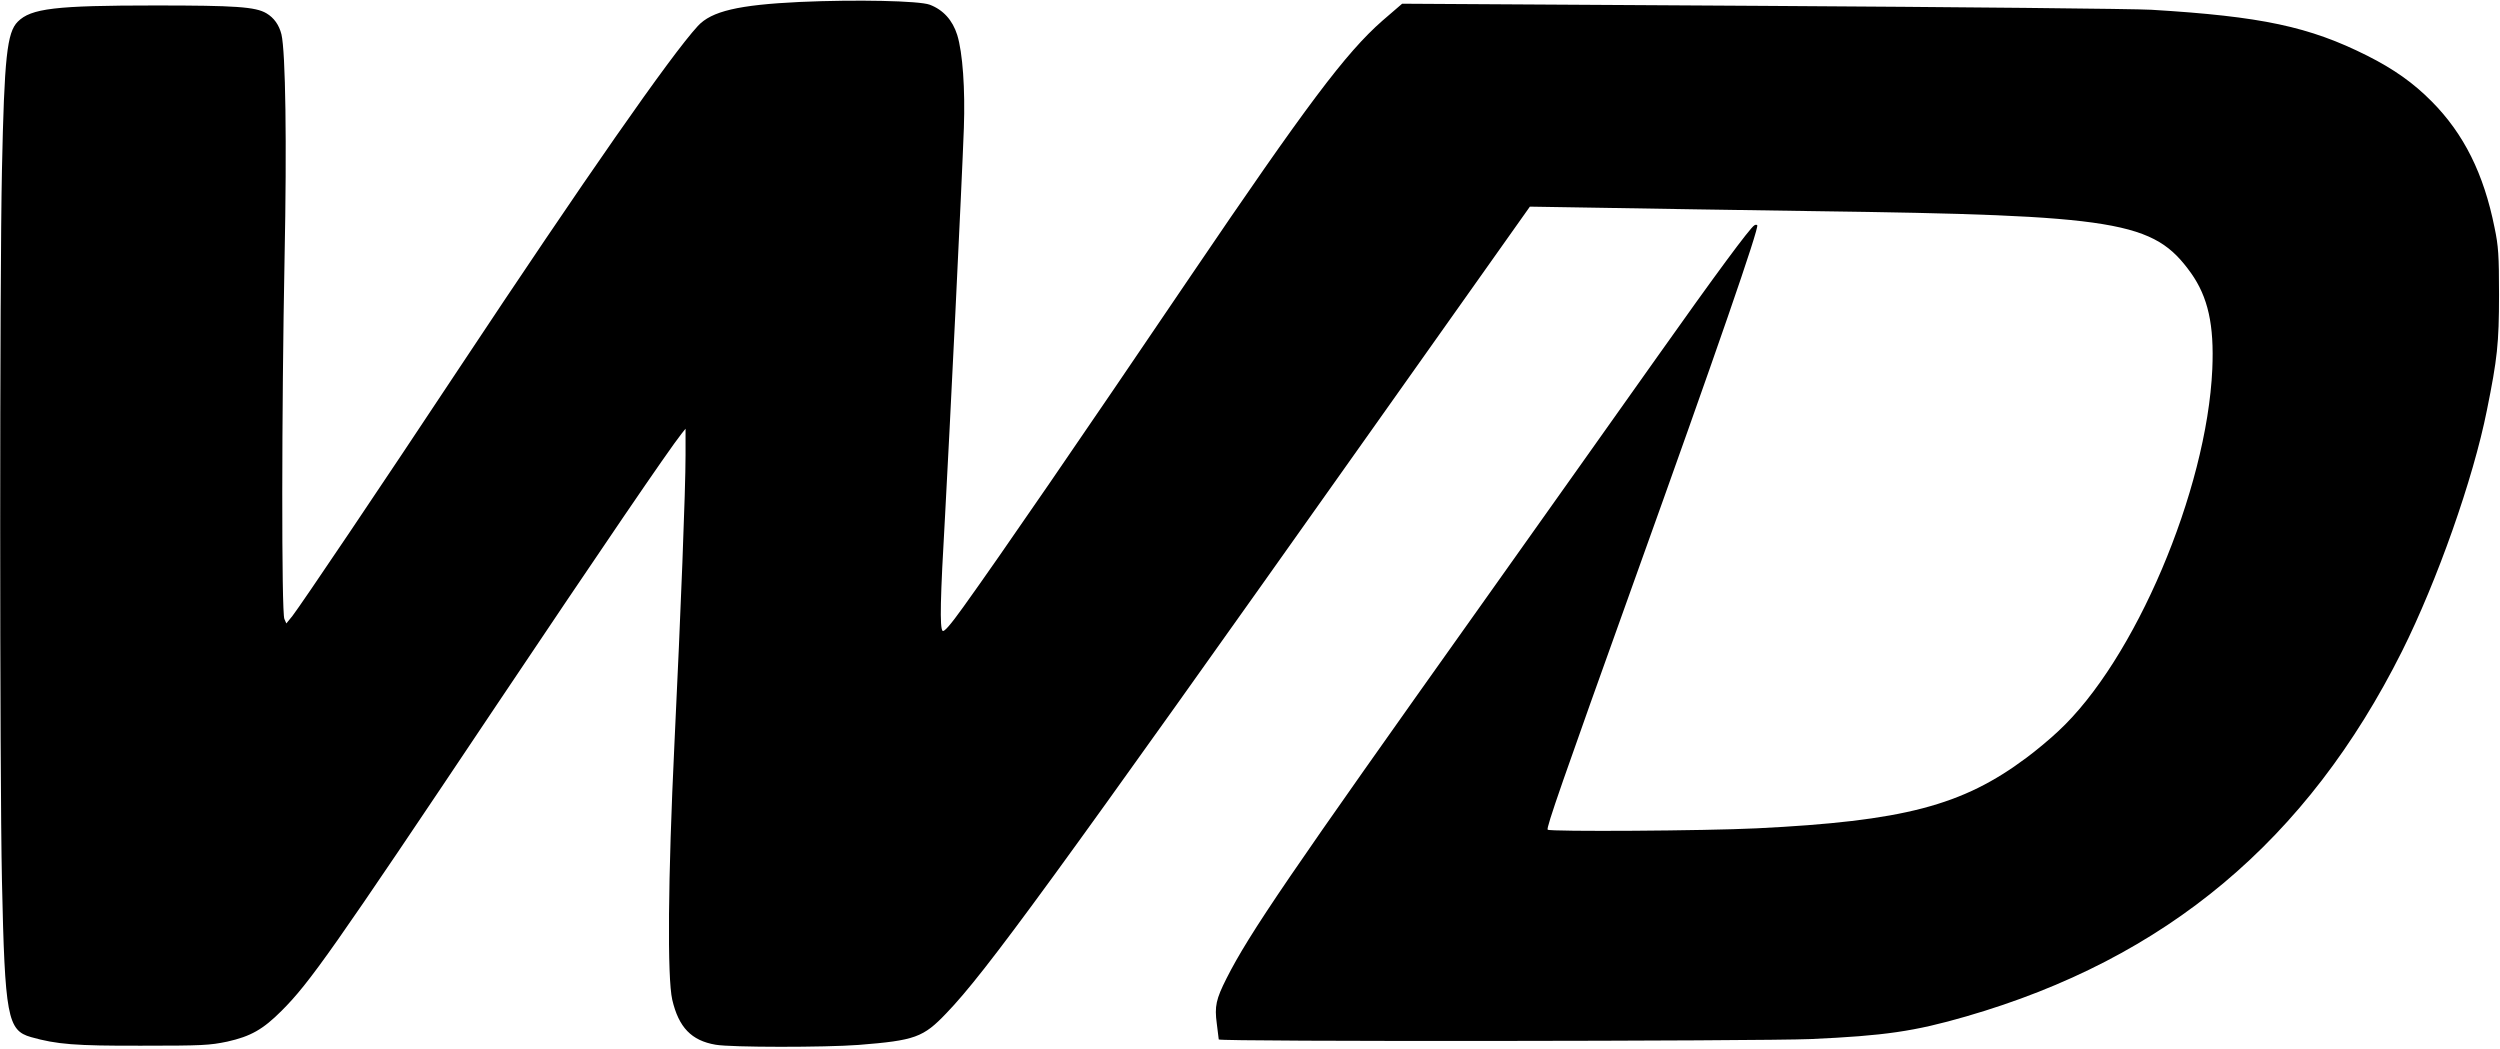 <?xml version="1.0" standalone="no"?>
<!DOCTYPE svg PUBLIC "-//W3C//DTD SVG 20010904//EN"
 "http://www.w3.org/TR/2001/REC-SVG-20010904/DTD/svg10.dtd">
<svg version="1.0" xmlns="http://www.w3.org/2000/svg"
 width="1280pt" height="537pt" viewBox="0 0 1280 537"
 preserveAspectRatio="xMidYMid meet">

<g transform="translate(0,537) scale(0.1,-0.1)"
fill="#000000" stroke="none">
<path d="M4095 5360 c-314 -15 -452 -47 -522 -123 -139 -151 -578 -781 -1222
-1752 -398 -601 -807 -1208 -854 -1269 l-31 -38 -10 23 c-15 32 -14 1074 1
1849 12 591 5 1054 -16 1144 -12 48 -38 85 -77 108 -56 33 -157 40 -569 40
-513 0 -636 -15 -704 -83 -55 -55 -69 -180 -81 -759 -12 -561 -12 -3075 0
-3640 15 -695 28 -766 149 -800 131 -37 225 -45 566 -44 311 0 348 2 439 21
120 27 182 62 278 158 144 144 260 309 1099 1563 537 801 880 1305 949 1392
l20 25 0 -135 c0 -179 -24 -795 -57 -1480 -33 -687 -37 -1196 -11 -1309 33
-141 98 -209 222 -230 79 -14 560 -14 732 -1 289 23 331 38 450 163 201 209
541 676 2173 2980 l814 1149 371 -6 c204 -4 691 -11 1081 -17 1565 -21 1742
-51 1933 -317 87 -123 119 -265 109 -492 -28 -622 -398 -1493 -790 -1855 -39
-37 -112 -98 -162 -135 -328 -245 -629 -324 -1380 -361 -264 -13 -1060 -18
-1071 -7 -8 9 74 245 442 1271 428 1192 642 1812 631 1824 -3 3 -10 3 -15 -1
-23 -14 -199 -252 -499 -676 -181 -256 -584 -823 -894 -1260 -992 -1395 -1192
-1688 -1309 -1919 -54 -107 -62 -143 -50 -232 5 -41 10 -77 10 -81 0 -12 2769
-9 3030 2 379 17 531 39 797 116 1024 296 1746 901 2231 1869 180 360 365 883
435 1235 53 262 62 342 62 590 0 203 -3 250 -23 345 -55 275 -157 480 -322
646 -93 94 -193 165 -330 234 -297 149 -541 201 -1105 235 -82 5 -979 14
-1993 20 l-1843 11 -101 -87 c-187 -164 -387 -430 -983 -1309 -560 -827 -971
-1426 -1163 -1693 -68 -95 -99 -129 -106 -122 -15 16 -12 164 13 595 22 397
86 1700 96 1980 7 199 -6 385 -34 476 -24 76 -72 129 -141 155 -54 20 -374 27
-665 14z"/>
</g>
</svg>
